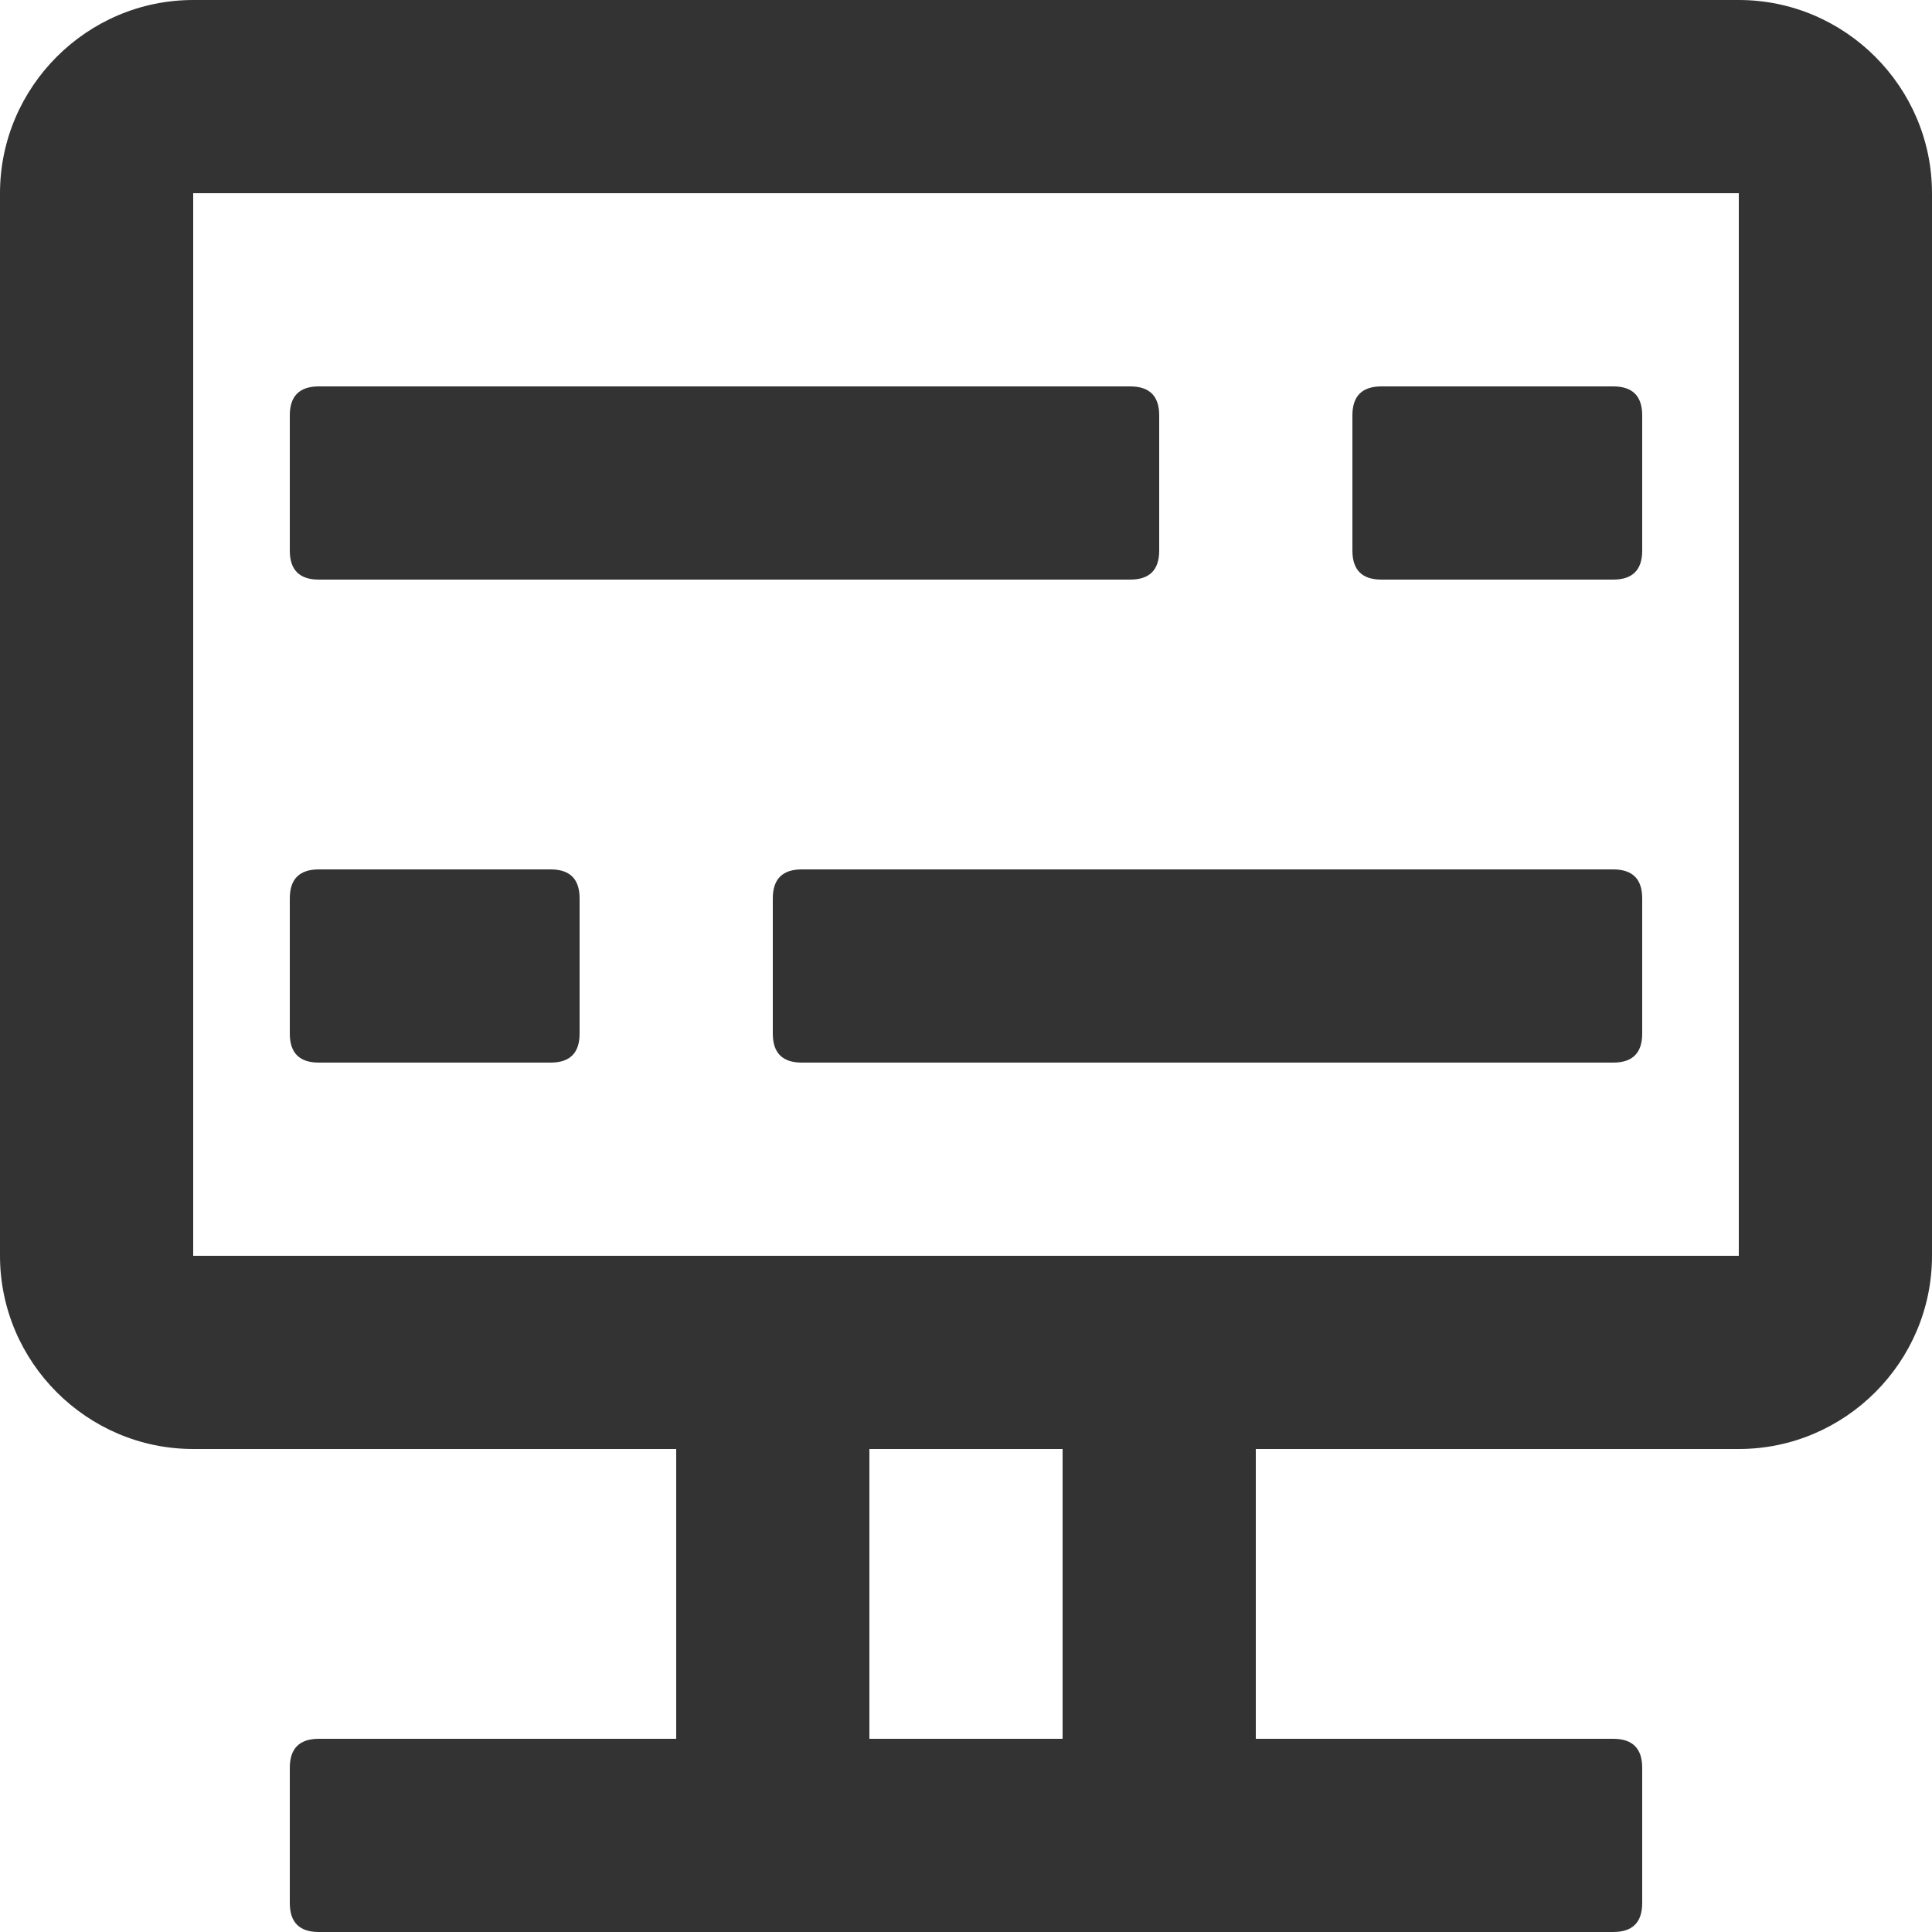 <?xml version="1.0" encoding="utf-8"?>
<!-- Generator: Adobe Illustrator 24.0.1, SVG Export Plug-In . SVG Version: 6.00 Build 0)  -->
<svg version="1.1" id="图层_1" xmlns="http://www.w3.org/2000/svg" xmlns:xlink="http://www.w3.org/1999/xlink" x="0px" y="0px"
	 viewBox="0 0 20 20" style="enable-background:new 0 0 20 20;" xml:space="preserve">
<style type="text/css">
	.st0{fill:#333333;}
</style>
<title>电子看板</title>
<path class="st0" d="M18,0c1.1,0,2,0.9,2,2v11c0,1.1-0.9,2-2,2h-5v3h3.7c0.2,0,0.3,0.1,0.3,0.3v1.4c0,0.2-0.1,0.3-0.3,0.3H3.3
	C3.1,20,3,19.9,3,19.7v-1.4C3,18.1,3.1,18,3.3,18H7v-3H2c-1.1,0-2-0.9-2-2V2c0-1.1,0.9-2,2-2H18z M11,15H9v3h2V15z M18,2H2v11h16V2z
	 M3.3,4h8.4C11.9,4,12,4.1,12,4.3v1.4C12,5.9,11.9,6,11.7,6H3.3C3.1,6,3,5.9,3,5.7V4.3C3,4.1,3.1,4,3.3,4z M8.3,9h8.4
	C16.9,9,17,9.1,17,9.3v1.4c0,0.2-0.1,0.3-0.3,0.3H8.3C8.1,11,8,10.9,8,10.7V9.3C8,9.1,8.1,9,8.3,9z M14.3,4h2.4
	C16.9,4,17,4.1,17,4.3v1.4C17,5.9,16.9,6,16.7,6h-2.4C14.1,6,14,5.9,14,5.7V4.3C14,4.1,14.1,4,14.3,4z M3.3,9h2.4C5.9,9,6,9.1,6,9.3
	v1.4C6,10.9,5.9,11,5.7,11H3.3C3.1,11,3,10.9,3,10.7V9.3C3,9.1,3.1,9,3.3,9z"/>
</svg>
